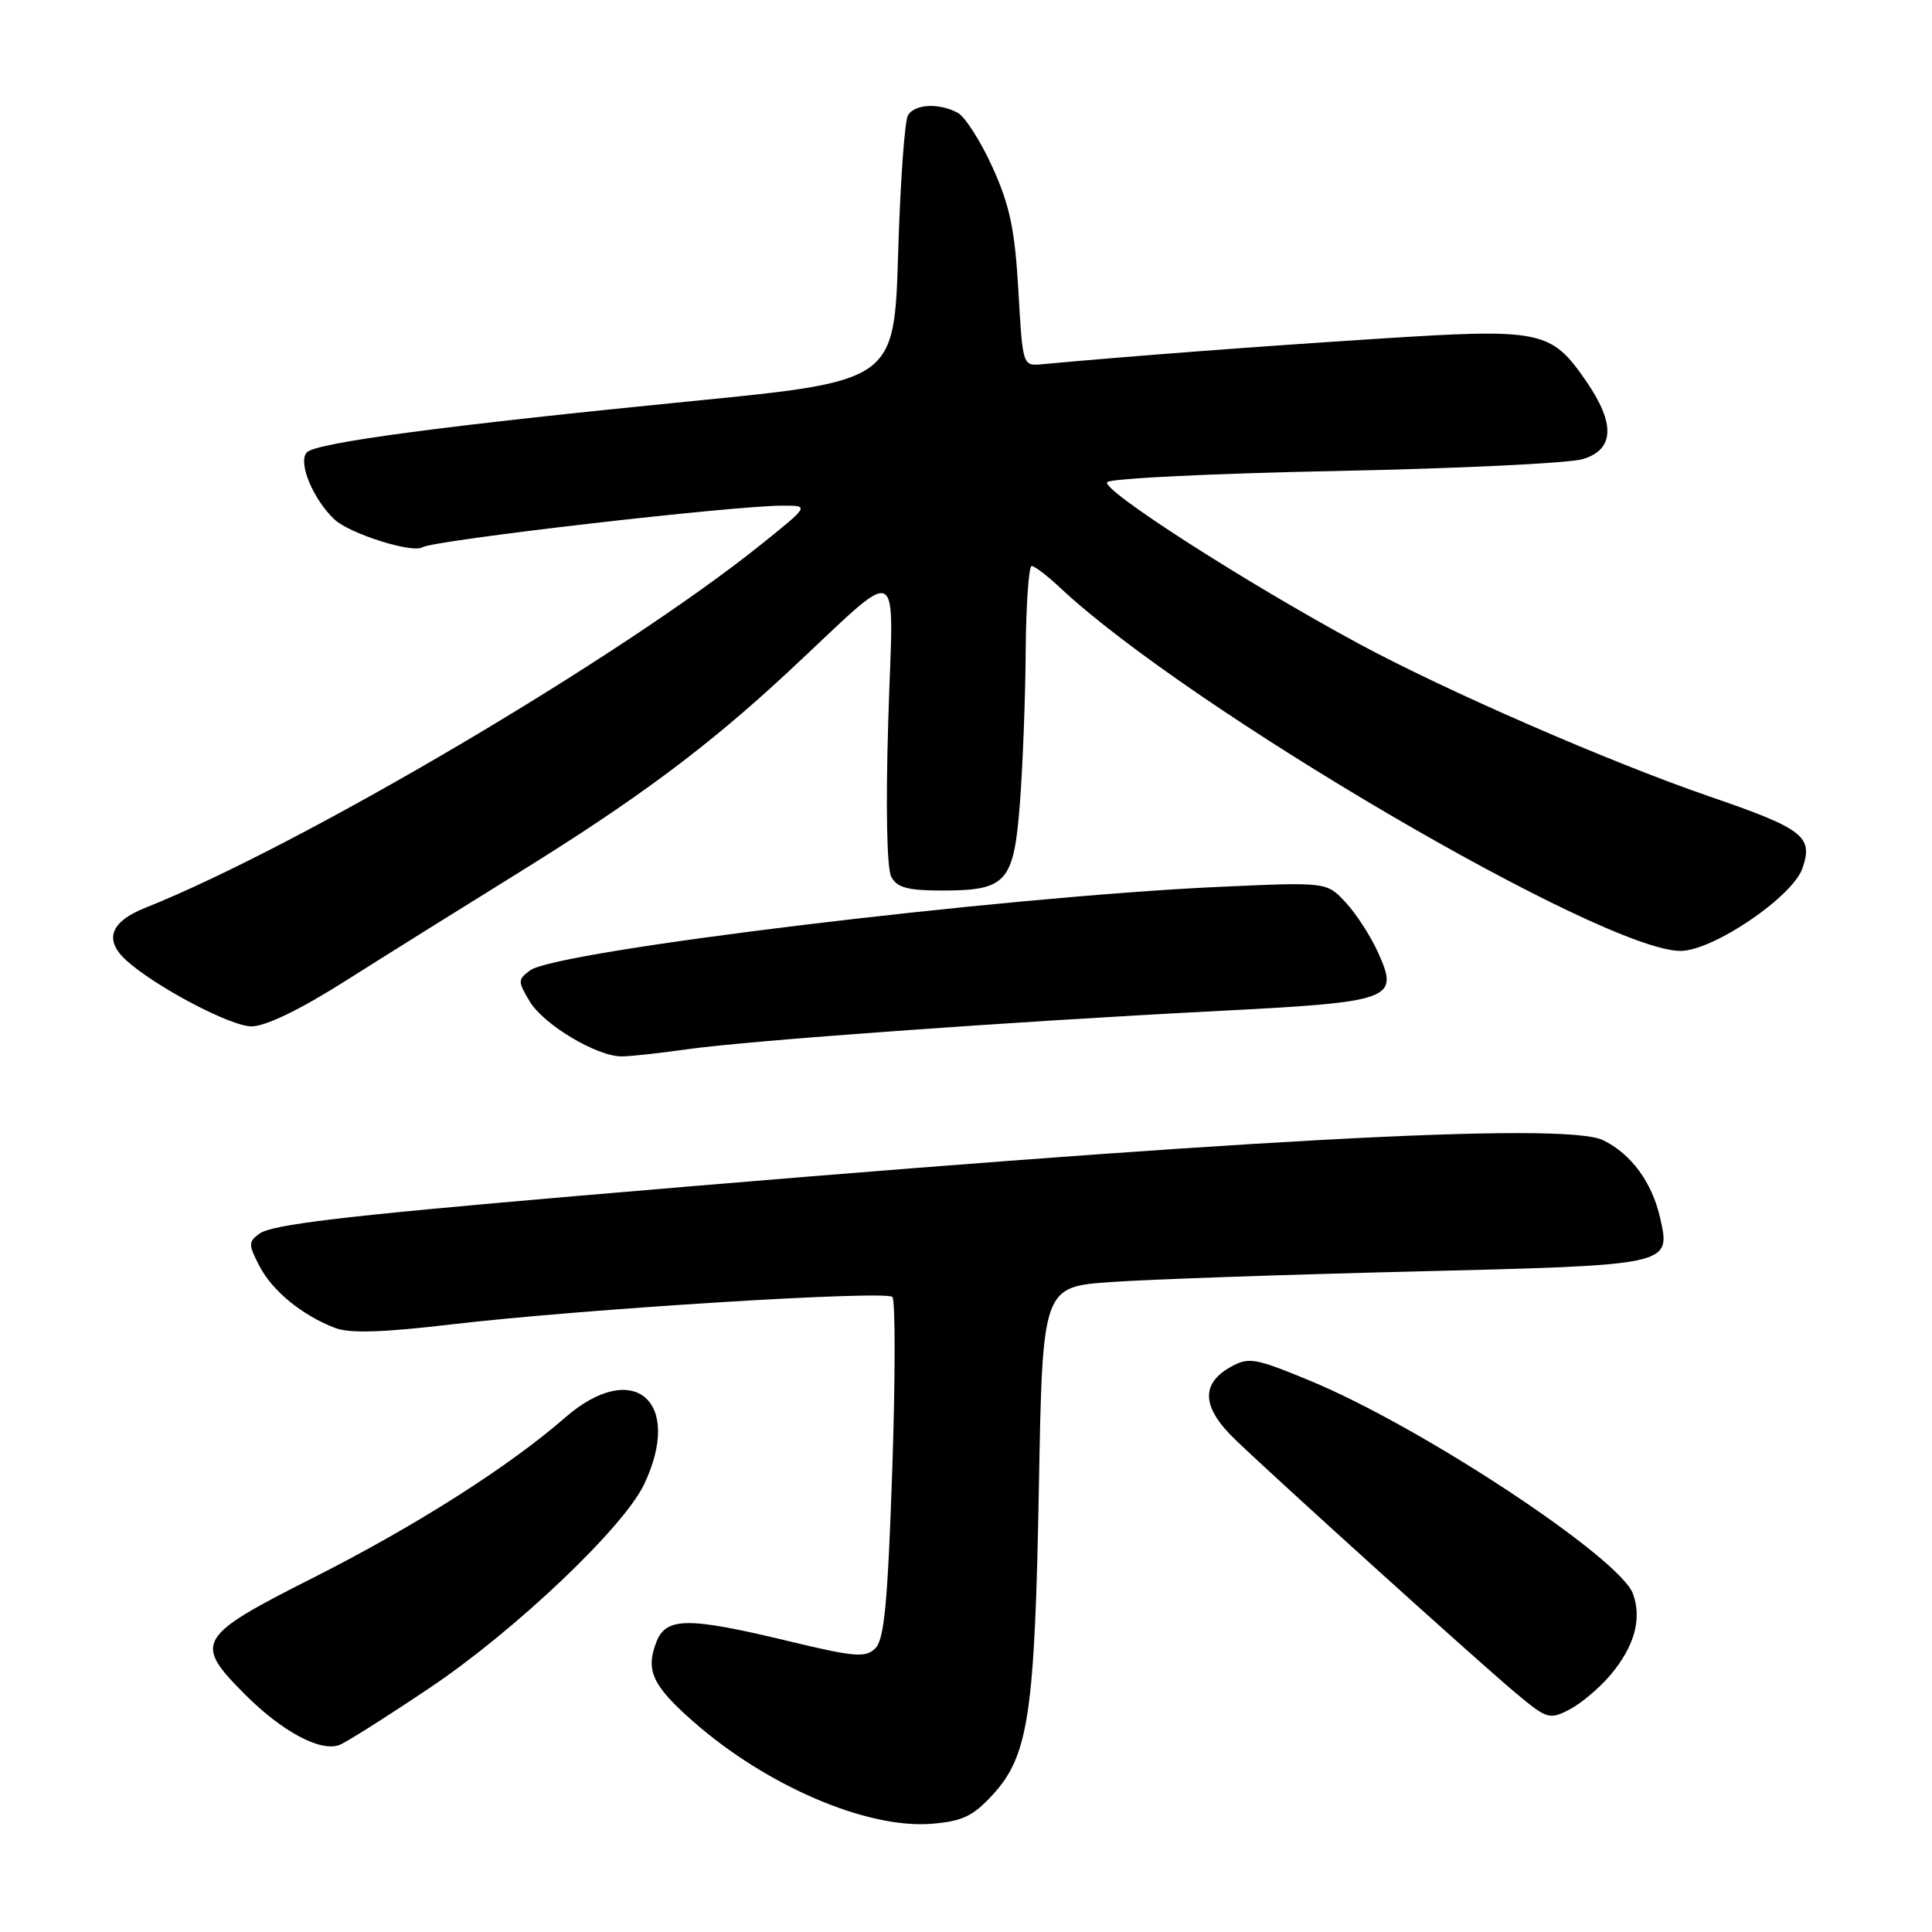<?xml version="1.0" encoding="UTF-8" standalone="no"?>
<!DOCTYPE svg PUBLIC "-//W3C//DTD SVG 1.1//EN" "http://www.w3.org/Graphics/SVG/1.1/DTD/svg11.dtd" >
<svg xmlns="http://www.w3.org/2000/svg" xmlns:xlink="http://www.w3.org/1999/xlink" version="1.1" viewBox="0 0 256 256">
 <g >
 <path fill="currentColor"
d=" M 131.58 237.77 C 136.29 232.62 137.12 227.04 137.66 197.00 C 138.14 170.50 138.14 170.50 147.32 169.87 C 152.37 169.52 170.37 168.89 187.32 168.48 C 221.64 167.63 221.39 167.69 219.97 161.36 C 218.91 156.68 216.14 152.90 212.44 151.09 C 207.36 148.60 163.52 150.99 76.00 158.51 C 45.45 161.14 36.02 162.26 34.37 163.47 C 32.90 164.55 32.90 164.90 34.37 167.74 C 36.08 171.06 40.06 174.31 44.43 175.97 C 46.34 176.70 50.77 176.56 59.81 175.49 C 76.97 173.47 117.32 170.95 118.24 171.85 C 118.65 172.25 118.64 182.56 118.23 194.76 C 117.63 212.36 117.17 217.25 115.99 218.41 C 114.68 219.69 113.27 219.57 104.50 217.46 C 91.07 214.23 88.23 214.26 86.95 217.63 C 85.53 221.36 86.46 223.35 91.81 228.07 C 101.52 236.62 114.85 242.35 123.44 241.66 C 127.54 241.32 128.92 240.67 131.58 237.77 Z  M 57.00 223.61 C 68.26 216.05 82.64 202.39 85.35 196.68 C 90.59 185.63 83.91 179.97 74.89 187.83 C 67.40 194.36 55.05 202.21 41.50 209.06 C 26.05 216.86 25.60 217.65 32.47 224.53 C 37.38 229.44 42.41 232.14 44.95 231.23 C 45.80 230.92 51.22 227.49 57.00 223.61 Z  M 213.38 221.96 C 216.57 218.17 217.58 214.55 216.39 211.21 C 214.69 206.44 188.35 189.05 173.58 182.95 C 166.30 179.94 165.46 179.79 163.08 181.12 C 159.04 183.38 159.25 186.51 163.71 190.79 C 169.56 196.40 195.67 219.99 200.72 224.23 C 204.98 227.80 205.29 227.90 207.97 226.52 C 209.50 225.72 211.94 223.67 213.38 221.96 Z  M 91.00 139.04 C 99.08 137.89 133.81 135.38 161.00 133.98 C 184.67 132.76 185.43 132.49 182.59 126.19 C 181.62 124.05 179.70 121.07 178.31 119.58 C 175.80 116.87 175.80 116.87 161.65 117.51 C 132.99 118.80 73.76 125.97 70.24 128.58 C 68.60 129.79 68.60 130.04 70.18 132.68 C 72.03 135.78 79.12 140.01 82.41 139.98 C 83.56 139.97 87.42 139.55 91.00 139.04 Z  M 45.88 129.91 C 51.17 126.56 61.35 120.20 68.50 115.77 C 84.34 105.97 93.71 99.00 104.40 89.06 C 120.01 74.55 118.35 73.76 117.70 95.44 C 117.35 106.93 117.51 115.09 118.10 116.19 C 118.86 117.62 120.29 118.00 124.84 118.00 C 133.40 118.00 134.34 116.94 135.15 106.34 C 135.52 101.48 135.87 92.44 135.91 86.25 C 135.96 80.06 136.32 75.00 136.70 75.00 C 137.09 75.00 138.78 76.29 140.45 77.86 C 157.52 93.87 212.40 126.00 222.68 126.00 C 226.96 126.00 237.51 118.86 238.83 115.06 C 240.30 110.84 238.99 109.82 226.50 105.53 C 213.22 100.96 191.61 91.54 180.00 85.27 C 164.93 77.12 145.78 64.82 146.72 63.88 C 147.21 63.39 160.86 62.73 177.05 62.41 C 193.25 62.08 207.96 61.38 209.75 60.83 C 213.92 59.56 214.06 56.14 210.17 50.50 C 205.51 43.74 204.27 43.49 182.52 44.89 C 166.60 45.91 150.09 47.16 138.00 48.27 C 135.52 48.50 135.50 48.43 134.94 38.50 C 134.48 30.44 133.82 27.28 131.53 22.20 C 129.96 18.74 127.88 15.47 126.91 14.95 C 124.43 13.62 121.27 13.77 120.32 15.25 C 119.88 15.94 119.29 24.15 119.01 33.50 C 118.50 50.50 118.50 50.50 91.59 53.16 C 58.97 56.39 41.95 58.65 40.67 59.93 C 39.42 61.18 41.46 66.15 44.33 68.84 C 46.32 70.71 54.63 73.34 55.96 72.52 C 57.49 71.58 97.10 67.00 103.73 67.00 C 107.25 67.00 107.25 67.00 100.88 72.12 C 82.31 87.03 39.98 112.01 19.25 120.29 C 14.60 122.14 13.74 124.55 16.75 127.27 C 20.62 130.76 30.56 136.00 33.32 136.00 C 35.19 136.00 39.74 133.80 45.88 129.91 Z "/>
</g>
</svg>